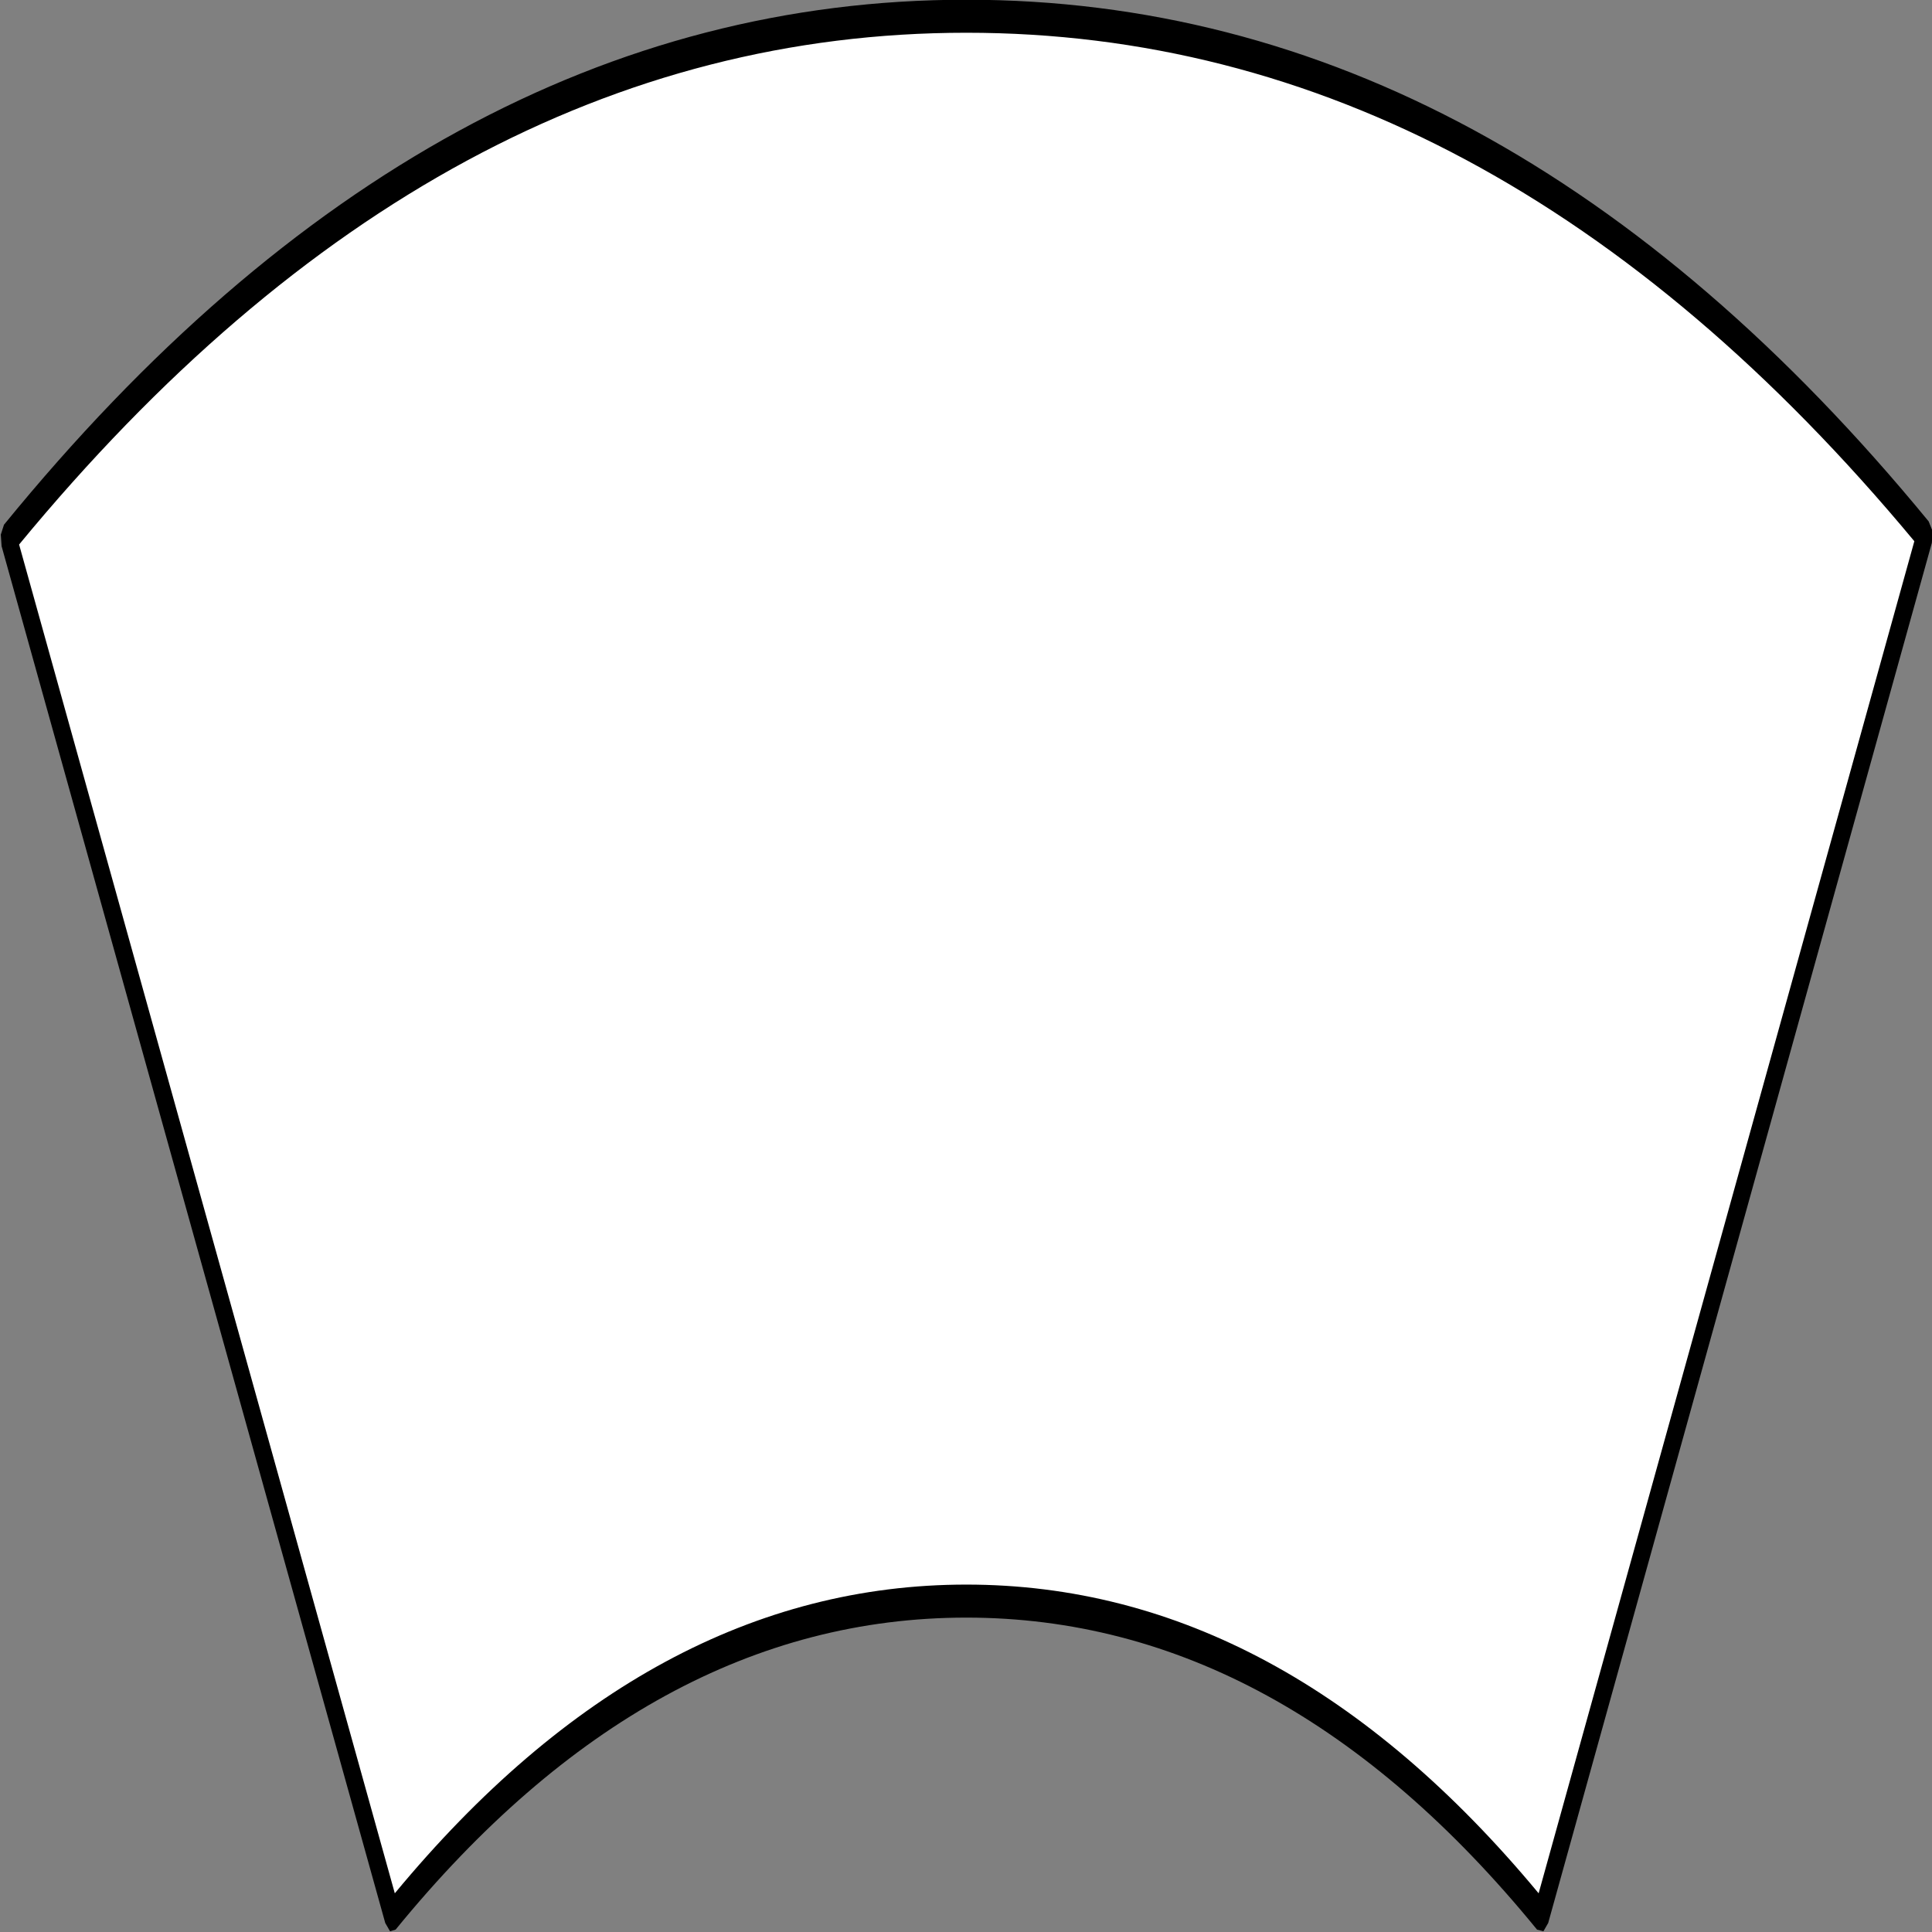 ﻿<?xml version="1.0" encoding="UTF-8" standalone="no"?>
<svg xmlns:xlink="http://www.w3.org/1999/xlink" height="100%" width="100%" xmlns="http://www.w3.org/2000/svg" preserveAspectRatio="none" viewBox="0 0 100 100">
  <rect x="0" y="0" width="100" height="100" fill="#808080" stroke="none"/>
  <defs>
    <g id="sprite0" transform="matrix(1.0, 0.0, 0.0, 1.0, 60.2, 28.7)">
      <use height="57.5" transform="matrix(1.0, 0.0, 0.0, 1.0, -60.2, -28.7)" width="120.4" xlink:href="#shape0" />
    </g>
    <g id="shape0" transform="matrix(1.0, 0.0, 0.0, 1.0, 60.2, 28.7)">
      <path d="M60.2 -13.0 L36.1 28.8 Q20.0 19.3 0.0 19.3 -20.0 19.3 -36.1 28.8 L-60.2 -12.9 Q-33.4 -28.7 0.0 -28.7 33.4 -28.7 60.2 -13.0" fill="#ffffff" fill-rule="evenodd" stroke="none" class="fill" />
    </g>
    <g id="sprite1" transform="matrix(1.0, 0.0, 0.0, 1.0, 60.7, 29.2)">
      <use height="58.5" transform="matrix(1.0, 0.0, 0.0, 1.0, -60.7, -29.2)" width="121.4" xlink:href="#shape1" />
    </g>
    <g id="shape1" transform="matrix(1.0, 0.0, 0.0, 1.0, 60.7, 29.2)">
      <path d="M59.55 -12.8 Q33.0 -28.2 0.0 -28.2 -33.0 -28.2 -59.5 -12.7 L-35.9 28.15 Q-19.85 18.8 0.0 18.8 19.85 18.8 35.95 28.15 L59.55 -12.8 M60.45 -13.4 L60.7 -13.1 60.65 -12.75 36.55 29.05 36.25 29.3 35.85 29.25 Q19.85 19.8 0.0 19.8 -19.85 19.8 -35.85 29.25 L-36.2 29.3 -36.5 29.05 -60.6 -12.65 -60.65 -13.0 -60.45 -13.3 Q-33.55 -29.2 0.0 -29.2 33.55 -29.2 60.45 -13.4" fill="#000000" fill-rule="evenodd" stroke="none" class="line" />
    </g>
  </defs>
  <g transform="matrix(1.0, 0.0, 0.0, 1.0, 0.0, 0.0)">
    <use height="57.5" id="fill" transform="matrix(0.824, 0.0, 0.0, 1.709, 0.411, 0.84)" width="120.4" xlink:href="#sprite0" />
    <use height="58.5" id="line" transform="matrix(0.824, 0.0, 0.0, 1.709, -0, -0.014)" width="121.4" xlink:href="#sprite1" />
  </g>
</svg>